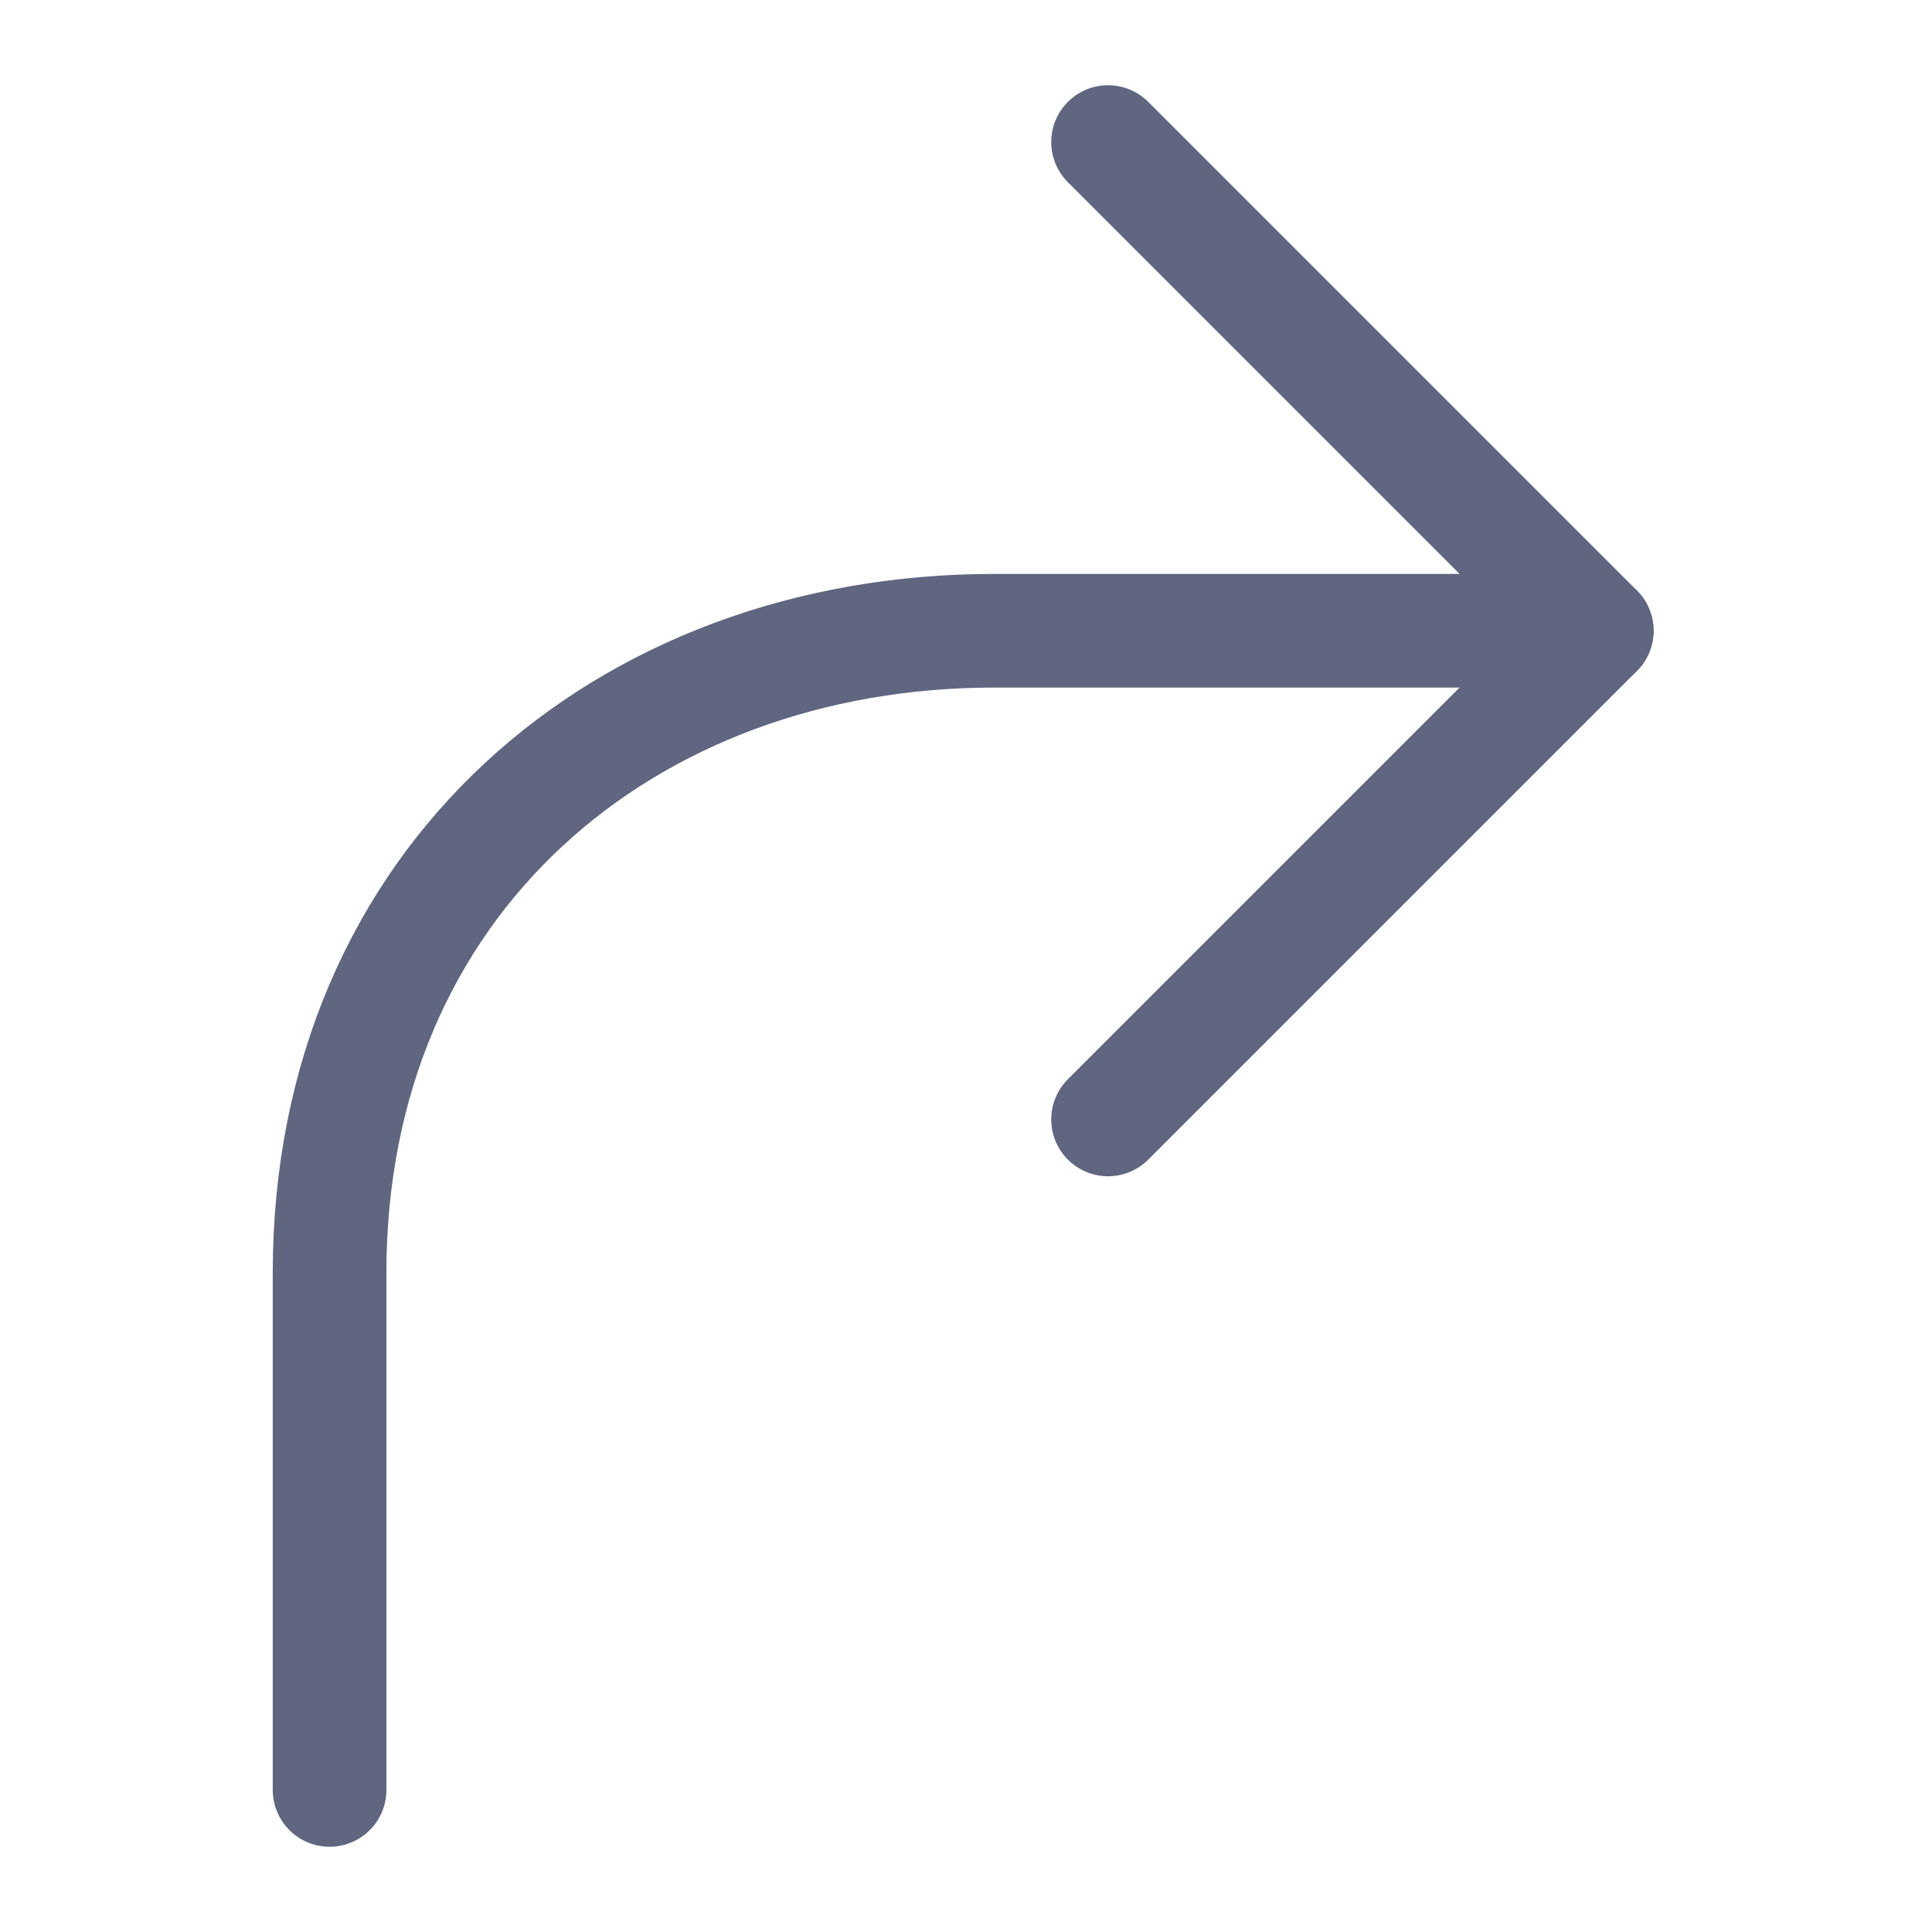 <svg width="17" height="17" viewBox="0 0 17 17" fill="none" xmlns="http://www.w3.org/2000/svg">
<path d="M9.75 1.25L14.05 5.55L9.75 9.85" stroke="#606580" stroke-miterlimit="10" stroke-linecap="round" stroke-linejoin="round"/>
<path d="M14.05 5.55H8.75C5.5 5.55 2.9 7.75 2.9 11.2V15.75" stroke="#606580" stroke-miterlimit="10" stroke-linecap="round" stroke-linejoin="round"/>
</svg>
